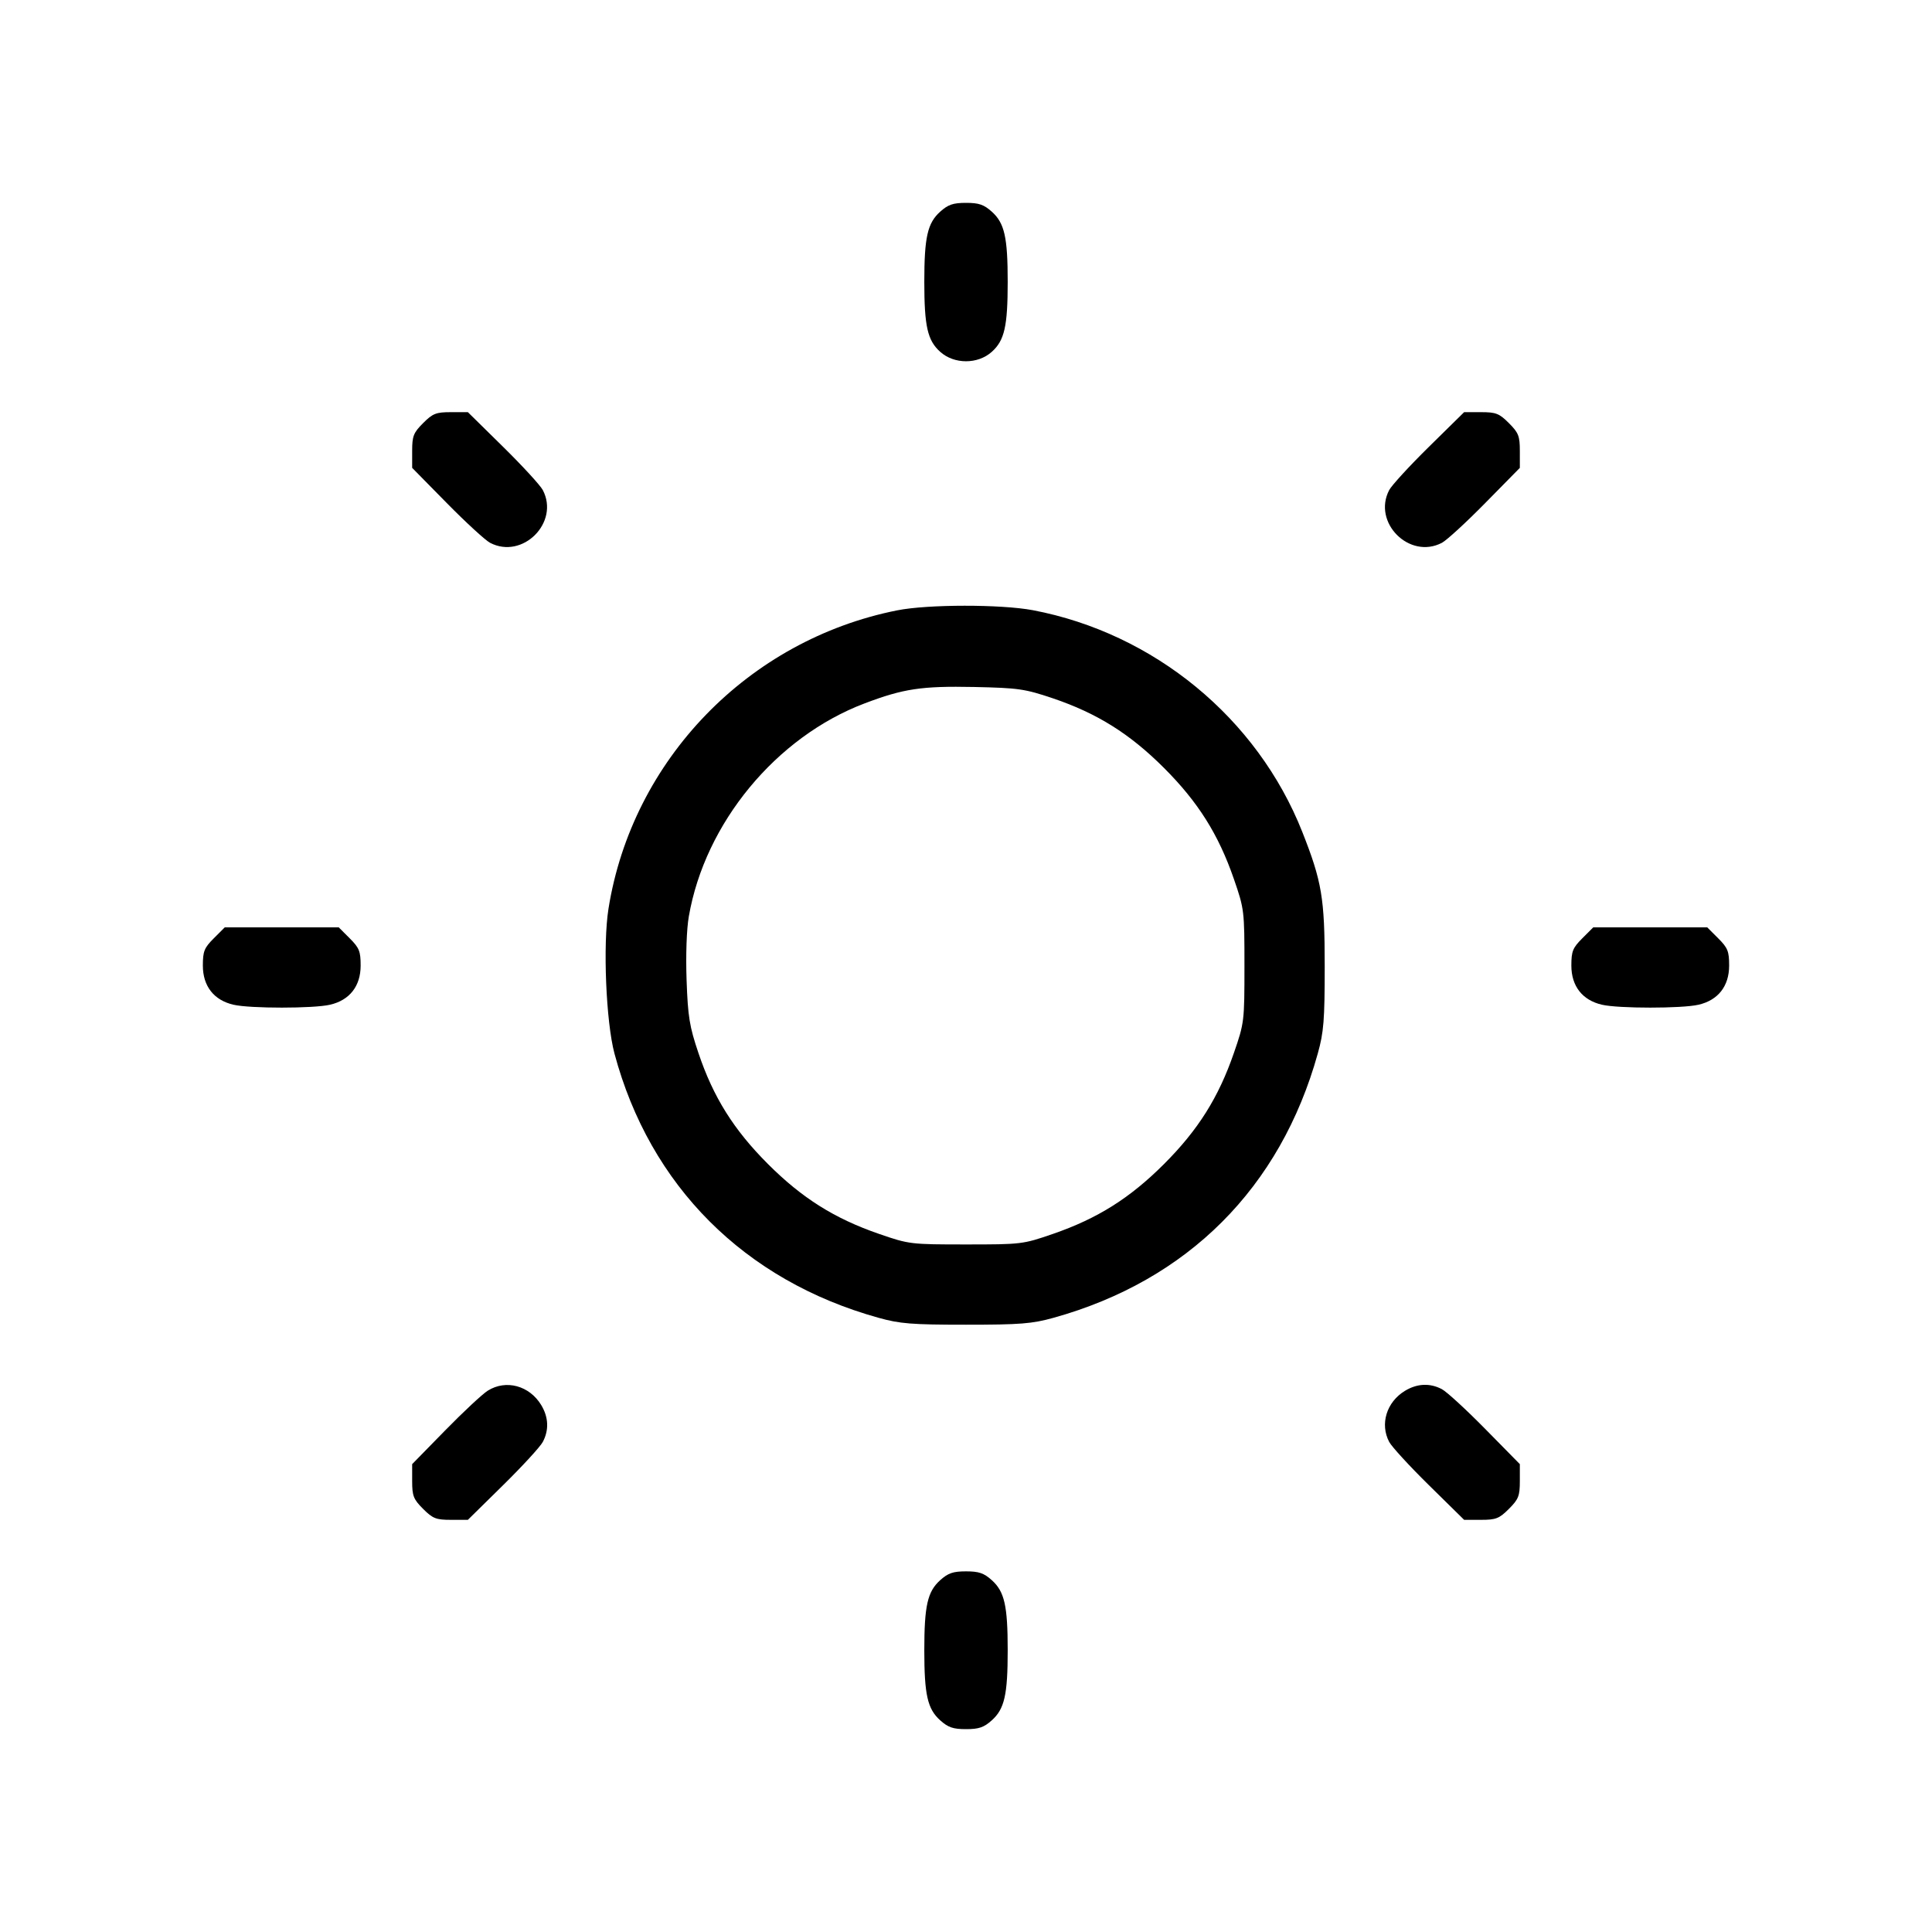 <svg xmlns="http://www.w3.org/2000/svg" class="icon icon-tabler icon-tabler-sun" width="24" height="24" viewBox="0 0 24 24" stroke-width="1" stroke="currentColor" fill="none" stroke-linecap="round" stroke-linejoin="round"><path d="M11.679 2.630 C 11.522 2.771,11.482 2.946,11.482 3.500 C 11.482 4.054,11.522 4.229,11.679 4.370 C 11.853 4.527,12.147 4.527,12.321 4.370 C 12.478 4.229,12.518 4.054,12.518 3.500 C 12.518 2.946,12.478 2.771,12.321 2.630 C 12.222 2.541,12.160 2.520,12.000 2.520 C 11.840 2.520,11.778 2.541,11.679 2.630 M5.256 5.256 C 5.136 5.376,5.120 5.417,5.120 5.602 L 5.120 5.812 5.550 6.249 C 5.787 6.490,6.029 6.712,6.088 6.743 C 6.491 6.954,6.954 6.491,6.743 6.088 C 6.712 6.029,6.490 5.787,6.249 5.550 L 5.812 5.120 5.602 5.120 C 5.417 5.120,5.376 5.136,5.256 5.256 M17.751 5.550 C 17.510 5.787,17.288 6.029,17.257 6.088 C 17.046 6.491,17.509 6.954,17.912 6.743 C 17.971 6.712,18.213 6.490,18.450 6.249 L 18.880 5.812 18.880 5.602 C 18.880 5.417,18.864 5.376,18.744 5.256 C 18.624 5.136,18.583 5.120,18.398 5.120 L 18.188 5.120 17.751 5.550 M11.145 7.582 C 9.296 7.950,7.854 9.439,7.559 11.287 C 7.488 11.732,7.528 12.694,7.633 13.087 C 8.073 14.731,9.248 15.907,10.913 16.370 C 11.178 16.444,11.325 16.456,12.000 16.456 C 12.675 16.456,12.822 16.444,13.088 16.370 C 14.755 15.906,15.906 14.755,16.370 13.087 C 16.444 12.822,16.456 12.675,16.456 12.000 C 16.456 11.156,16.421 10.951,16.177 10.333 C 15.618 8.921,14.336 7.866,12.830 7.580 C 12.435 7.506,11.526 7.506,11.145 7.582 M13.080 8.675 C 13.629 8.861,14.035 9.115,14.460 9.540 C 14.883 9.963,15.137 10.366,15.328 10.920 C 15.457 11.293,15.459 11.313,15.459 12.000 C 15.459 12.687,15.457 12.707,15.328 13.080 C 15.137 13.634,14.883 14.037,14.460 14.460 C 14.037 14.883,13.634 15.137,13.080 15.328 C 12.707 15.457,12.687 15.459,12.000 15.459 C 11.313 15.459,11.293 15.457,10.920 15.328 C 10.366 15.137,9.963 14.883,9.540 14.460 C 9.114 14.034,8.860 13.628,8.676 13.080 C 8.565 12.752,8.545 12.629,8.529 12.175 C 8.518 11.864,8.529 11.542,8.557 11.383 C 8.758 10.223,9.642 9.154,10.740 8.738 C 11.225 8.554,11.450 8.521,12.100 8.534 C 12.652 8.546,12.730 8.557,13.080 8.675 M2.656 11.656 C 2.537 11.775,2.520 11.817,2.520 11.995 C 2.520 12.250,2.657 12.425,2.900 12.481 C 3.107 12.529,3.893 12.529,4.100 12.481 C 4.343 12.425,4.480 12.250,4.480 11.995 C 4.480 11.817,4.463 11.775,4.344 11.656 L 4.208 11.520 3.500 11.520 L 2.792 11.520 2.656 11.656 M19.656 11.656 C 19.537 11.775,19.520 11.817,19.520 11.995 C 19.520 12.250,19.657 12.425,19.900 12.481 C 20.107 12.529,20.893 12.529,21.100 12.481 C 21.343 12.425,21.480 12.250,21.480 11.995 C 21.480 11.817,21.463 11.775,21.344 11.656 L 21.208 11.520 20.500 11.520 L 19.792 11.520 19.656 11.656 M6.060 17.275 C 5.994 17.316,5.755 17.539,5.530 17.769 L 5.120 18.188 5.120 18.398 C 5.120 18.583,5.136 18.624,5.256 18.744 C 5.376 18.864,5.417 18.880,5.602 18.880 L 5.812 18.880 6.249 18.450 C 6.490 18.213,6.712 17.971,6.743 17.912 C 6.822 17.763,6.814 17.603,6.722 17.452 C 6.575 17.212,6.286 17.134,6.060 17.275 M17.452 17.278 C 17.224 17.417,17.140 17.690,17.257 17.912 C 17.288 17.971,17.510 18.213,17.751 18.450 L 18.188 18.880 18.398 18.880 C 18.583 18.880,18.624 18.864,18.744 18.744 C 18.864 18.624,18.880 18.583,18.880 18.398 L 18.880 18.188 18.450 17.751 C 18.213 17.510,17.971 17.288,17.912 17.257 C 17.763 17.178,17.603 17.186,17.452 17.278 M11.679 19.630 C 11.522 19.771,11.482 19.946,11.482 20.500 C 11.482 21.054,11.522 21.229,11.679 21.370 C 11.778 21.459,11.840 21.480,12.000 21.480 C 12.160 21.480,12.222 21.459,12.321 21.370 C 12.478 21.229,12.518 21.054,12.518 20.500 C 12.518 19.946,12.478 19.771,12.321 19.630 C 12.222 19.541,12.160 19.520,12.000 19.520 C 11.840 19.520,11.778 19.541,11.679 19.630 " stroke="none" fill="black" fill-rule="evenodd"></path></svg>